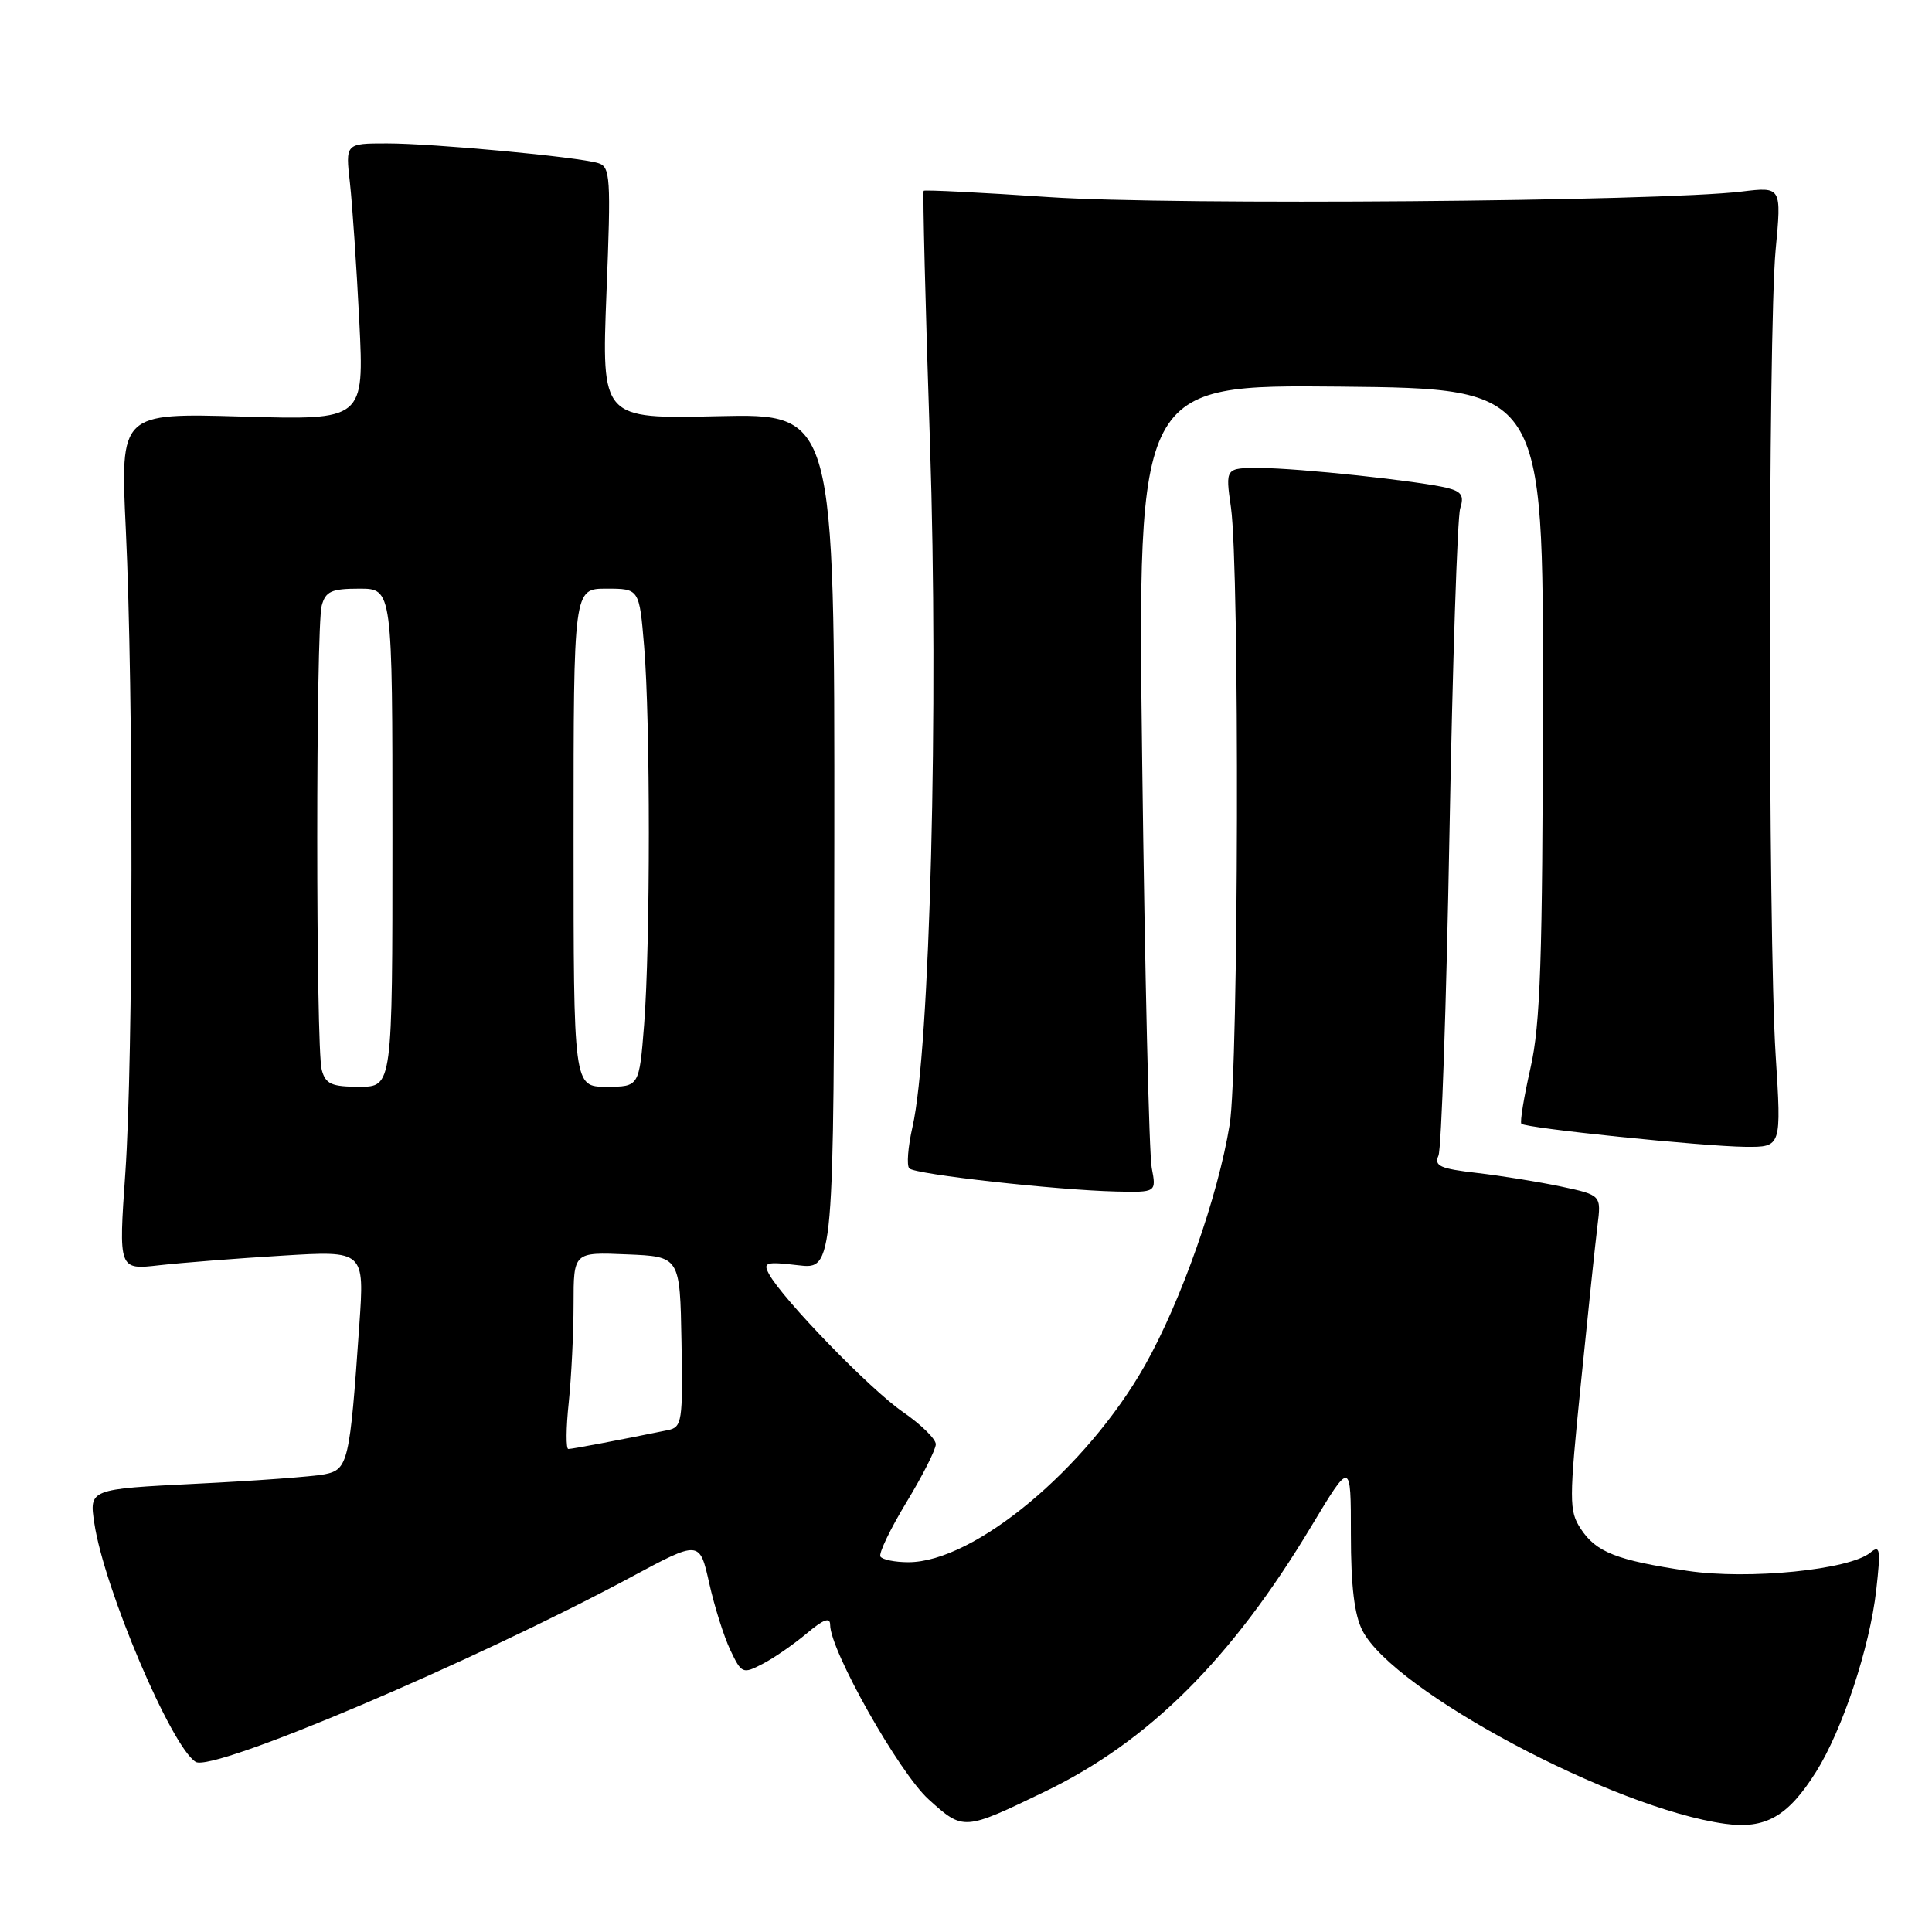 <?xml version="1.0" encoding="UTF-8" standalone="no"?>
<!DOCTYPE svg PUBLIC "-//W3C//DTD SVG 1.1//EN" "http://www.w3.org/Graphics/SVG/1.1/DTD/svg11.dtd" >
<svg xmlns="http://www.w3.org/2000/svg" xmlns:xlink="http://www.w3.org/1999/xlink" version="1.1" viewBox="0 0 256 256">
 <g >
 <path fill="currentColor"
d=" M 138.51 237.37 C 152.25 230.72 163.19 219.83 173.75 202.25 C 179.00 193.52 179.00 193.52 179.00 203.31 C 179.00 210.18 179.46 213.99 180.54 216.08 C 184.70 224.12 213.85 239.65 228.57 241.66 C 233.92 242.40 236.90 240.71 240.62 234.81 C 244.12 229.26 247.75 218.31 248.61 210.71 C 249.22 205.28 249.13 204.66 247.83 205.73 C 245.07 208.01 231.71 209.35 223.63 208.15 C 214.20 206.74 211.49 205.68 209.45 202.56 C 207.90 200.20 207.90 198.88 209.48 183.26 C 210.41 174.04 211.39 164.67 211.67 162.43 C 212.18 158.36 212.18 158.36 206.84 157.22 C 203.90 156.60 198.89 155.79 195.69 155.42 C 190.82 154.86 190.00 154.49 190.60 153.13 C 191.00 152.23 191.65 133.05 192.06 110.50 C 192.47 87.95 193.11 68.55 193.48 67.38 C 194.02 65.70 193.68 65.14 191.80 64.66 C 188.11 63.74 172.00 62.02 166.93 62.01 C 162.36 62.00 162.36 62.00 163.11 67.25 C 164.26 75.38 164.13 141.62 162.94 149.00 C 161.40 158.51 156.50 172.44 151.70 180.93 C 143.95 194.63 129.08 207.00 120.36 207.00 C 118.58 207.00 116.91 206.66 116.66 206.25 C 116.41 205.84 117.96 202.61 120.10 199.07 C 122.25 195.53 124.00 192.07 124.00 191.37 C 124.00 190.67 122.03 188.74 119.62 187.08 C 115.30 184.11 103.67 172.11 101.89 168.80 C 101.07 167.27 101.48 167.15 105.74 167.65 C 110.50 168.22 110.50 168.22 110.55 111.51 C 110.59 54.80 110.59 54.80 95.15 55.15 C 79.71 55.51 79.71 55.51 80.36 38.82 C 80.97 23.44 80.88 22.10 79.26 21.61 C 76.52 20.78 57.41 19.00 51.28 19.00 C 45.77 19.00 45.77 19.00 46.37 24.25 C 46.69 27.14 47.25 35.39 47.61 42.58 C 48.26 55.67 48.26 55.67 32.10 55.20 C 15.94 54.73 15.94 54.73 16.67 70.12 C 17.70 91.92 17.66 140.15 16.61 155.38 C 15.71 168.27 15.71 168.27 21.11 167.65 C 24.07 167.32 31.40 166.74 37.40 166.38 C 48.30 165.71 48.30 165.71 47.61 175.60 C 46.35 193.78 46.13 194.72 43.01 195.35 C 41.49 195.65 33.85 196.22 26.04 196.60 C 11.82 197.31 11.82 197.31 12.50 201.84 C 13.80 210.51 22.70 231.46 25.93 233.46 C 28.21 234.86 62.63 220.25 83.60 208.98 C 92.70 204.09 92.70 204.09 93.97 209.76 C 94.67 212.89 95.93 216.89 96.78 218.66 C 98.26 221.77 98.42 221.84 101.04 220.48 C 102.54 219.71 105.16 217.89 106.88 216.45 C 109.13 214.55 110.00 214.24 110.00 215.31 C 110.00 218.70 119.14 234.90 123.05 238.43 C 127.67 242.60 127.68 242.60 138.51 237.37 Z  M 152.61 154.75 C 152.26 152.96 151.70 128.88 151.35 101.23 C 150.72 50.97 150.72 50.97 177.61 51.23 C 204.50 51.50 204.50 51.50 204.44 93.00 C 204.40 127.15 204.11 135.74 202.80 141.50 C 201.93 145.35 201.38 148.68 201.59 148.90 C 202.14 149.49 225.64 151.90 231.28 151.96 C 236.06 152.00 236.06 152.00 235.28 139.75 C 234.27 123.81 234.27 43.96 235.28 33.12 C 236.07 24.74 236.07 24.74 230.78 25.38 C 219.91 26.70 155.46 27.22 139.08 26.12 C 130.04 25.51 122.53 25.13 122.39 25.28 C 122.25 25.42 122.62 40.50 123.23 58.78 C 124.39 93.69 123.23 139.23 120.91 149.32 C 120.31 151.97 120.11 154.45 120.49 154.82 C 121.27 155.61 139.96 157.69 147.86 157.88 C 153.23 158.00 153.23 158.00 152.61 154.75 Z  M 75.36 185.85 C 75.71 182.47 76.00 176.60 76.00 172.81 C 76.00 165.91 76.00 165.91 83.05 166.21 C 90.10 166.50 90.10 166.50 90.30 177.79 C 90.49 188.37 90.37 189.12 88.50 189.50 C 82.00 190.83 75.82 192.00 75.31 192.00 C 74.98 192.00 75.00 189.23 75.36 185.85 Z  M 42.63 141.75 C 41.84 138.82 41.84 83.18 42.63 80.25 C 43.14 78.35 43.92 78.00 47.62 78.00 C 52.00 78.00 52.00 78.00 52.00 111.00 C 52.00 144.00 52.00 144.00 47.62 144.00 C 43.92 144.00 43.14 143.65 42.63 141.75 Z  M 76.00 111.00 C 76.00 78.00 76.00 78.00 80.35 78.00 C 84.71 78.00 84.71 78.00 85.35 85.65 C 86.18 95.46 86.18 125.06 85.35 135.75 C 84.70 144.00 84.70 144.00 80.35 144.00 C 76.00 144.00 76.00 144.00 76.00 111.00 Z "/>
</g>
</svg>